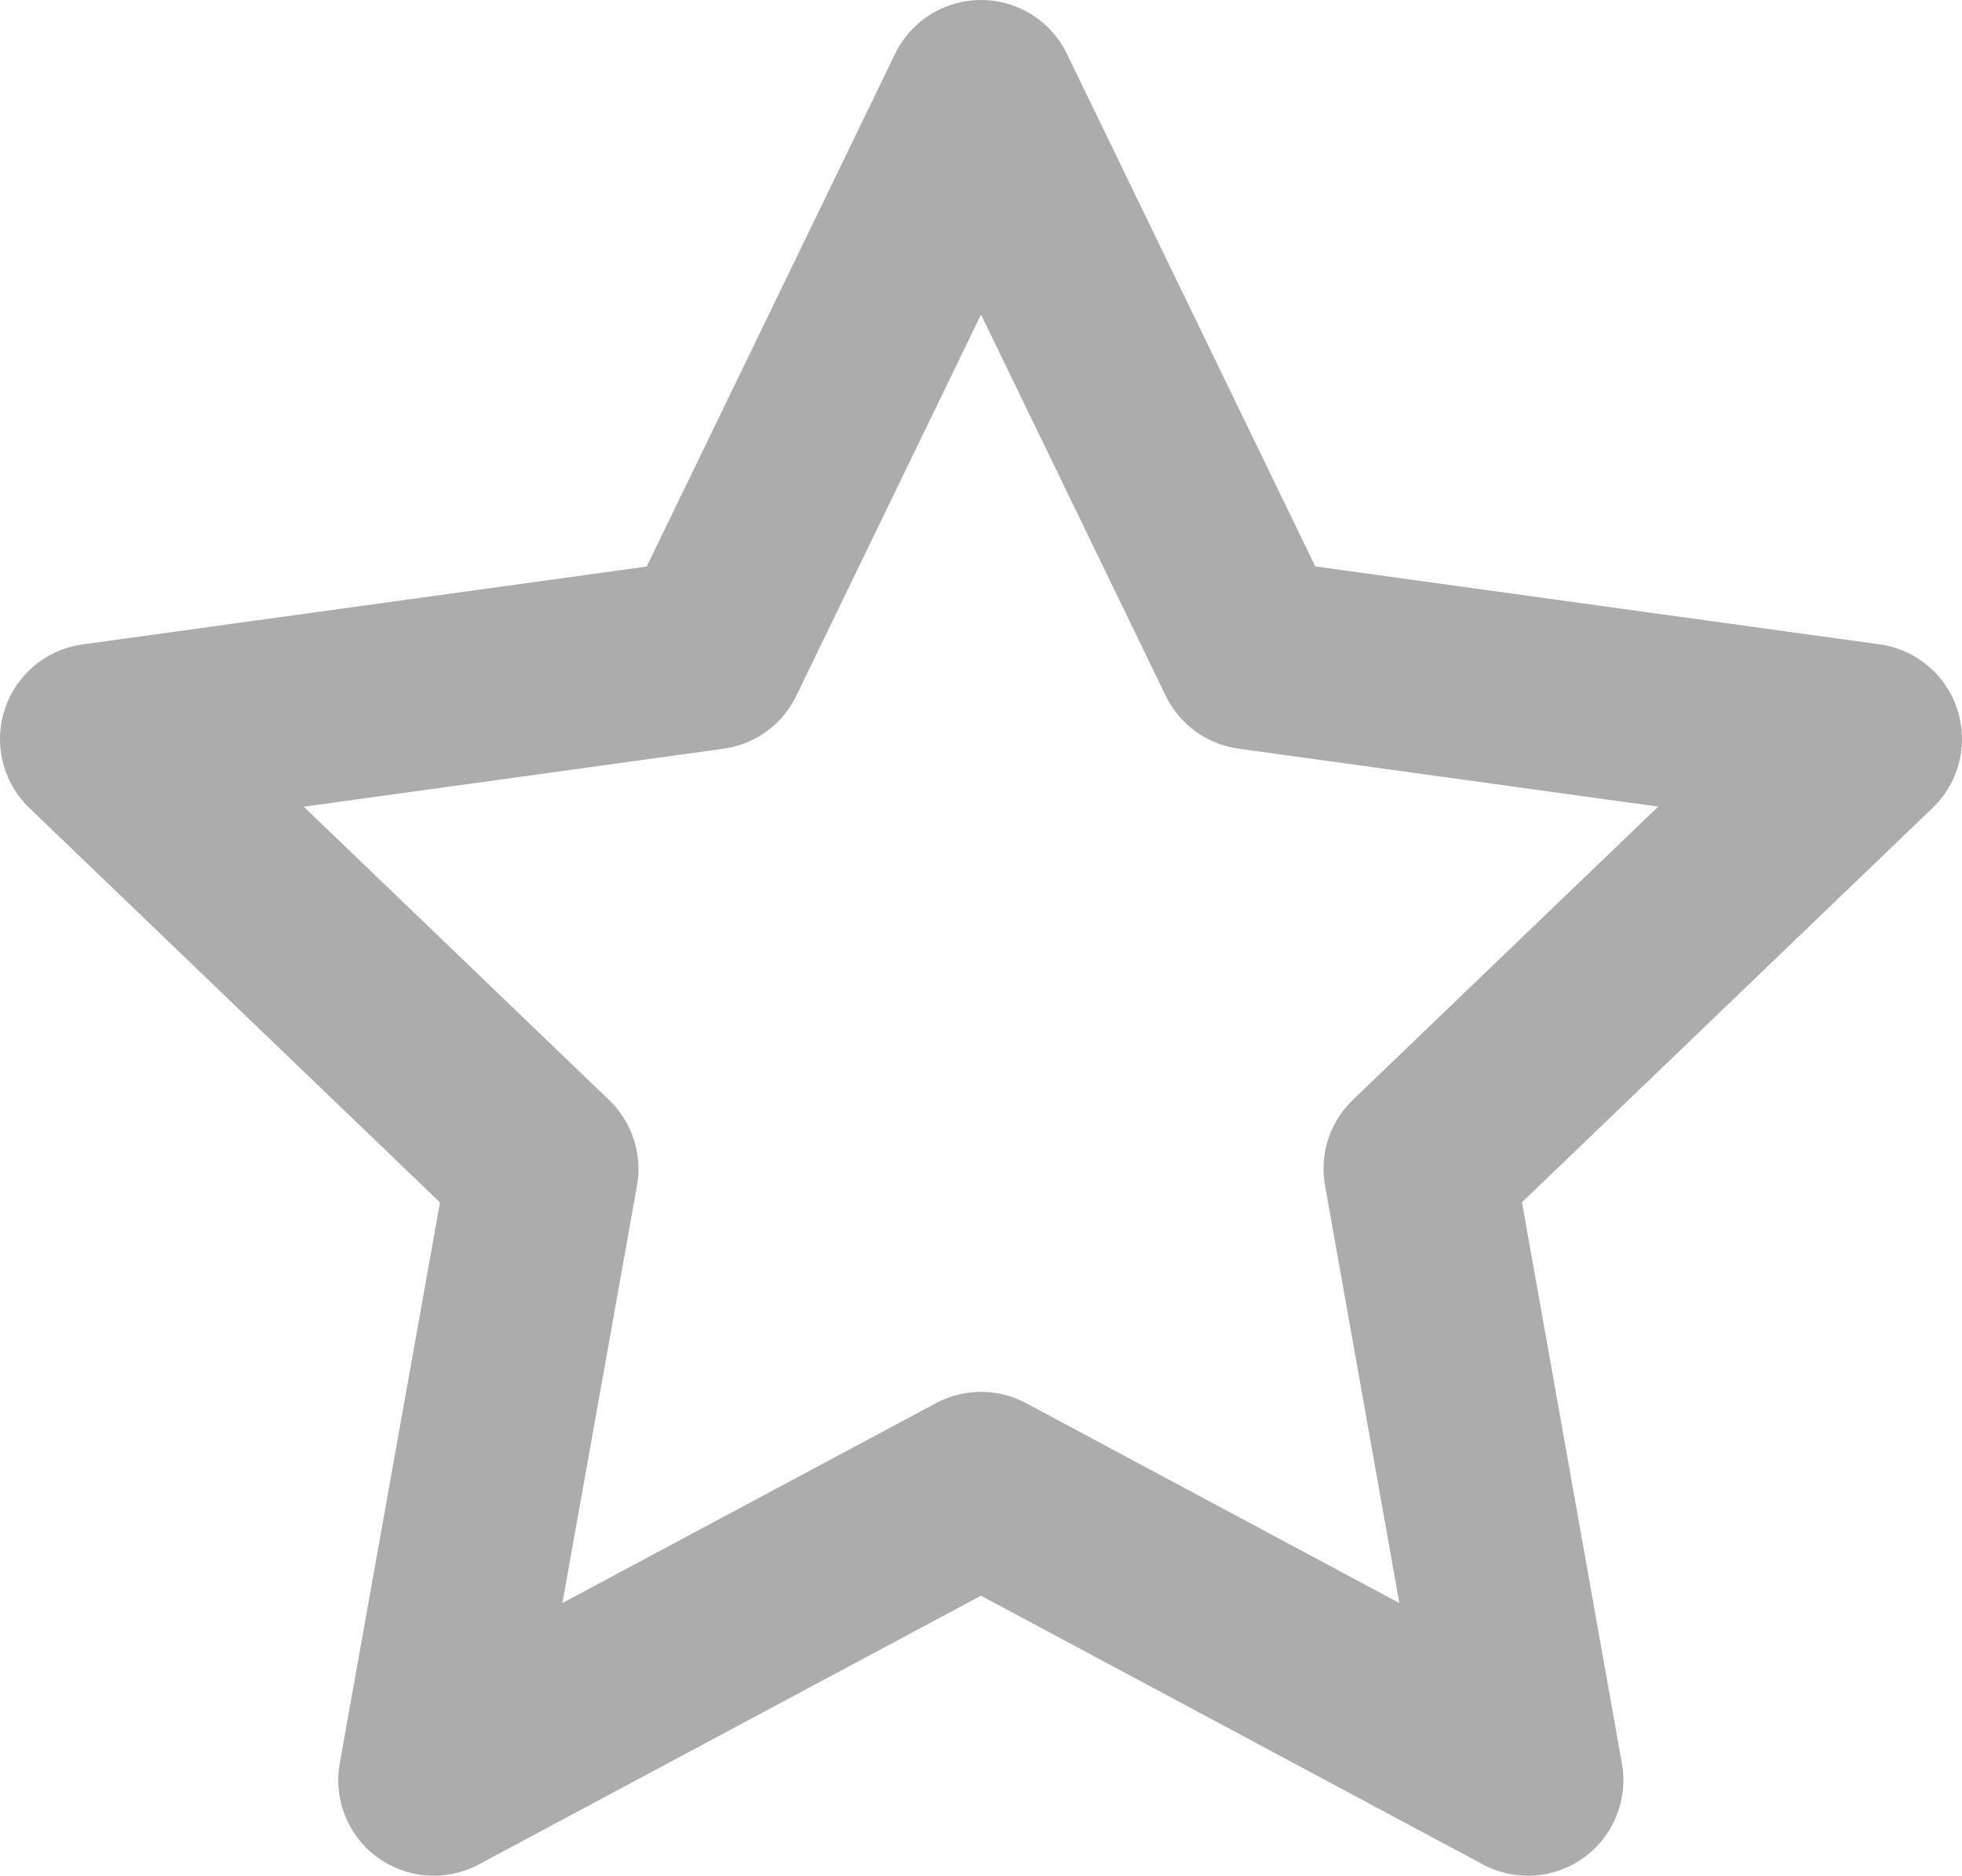 <svg xmlns="http://www.w3.org/2000/svg" width="20.546" height="19.639">
    <path d="m9.273.587 2.834 5.848 6.439.889-4.686 4.5L15 18.226 9.273 15.16l-5.731 3.066 1.144-6.4L0 7.325l6.439-.889z" transform="translate(1 .413)" style="fill:none;stroke:#acacac;stroke-linecap:round;stroke-linejoin:round;stroke-width:2px"/>
</svg>
